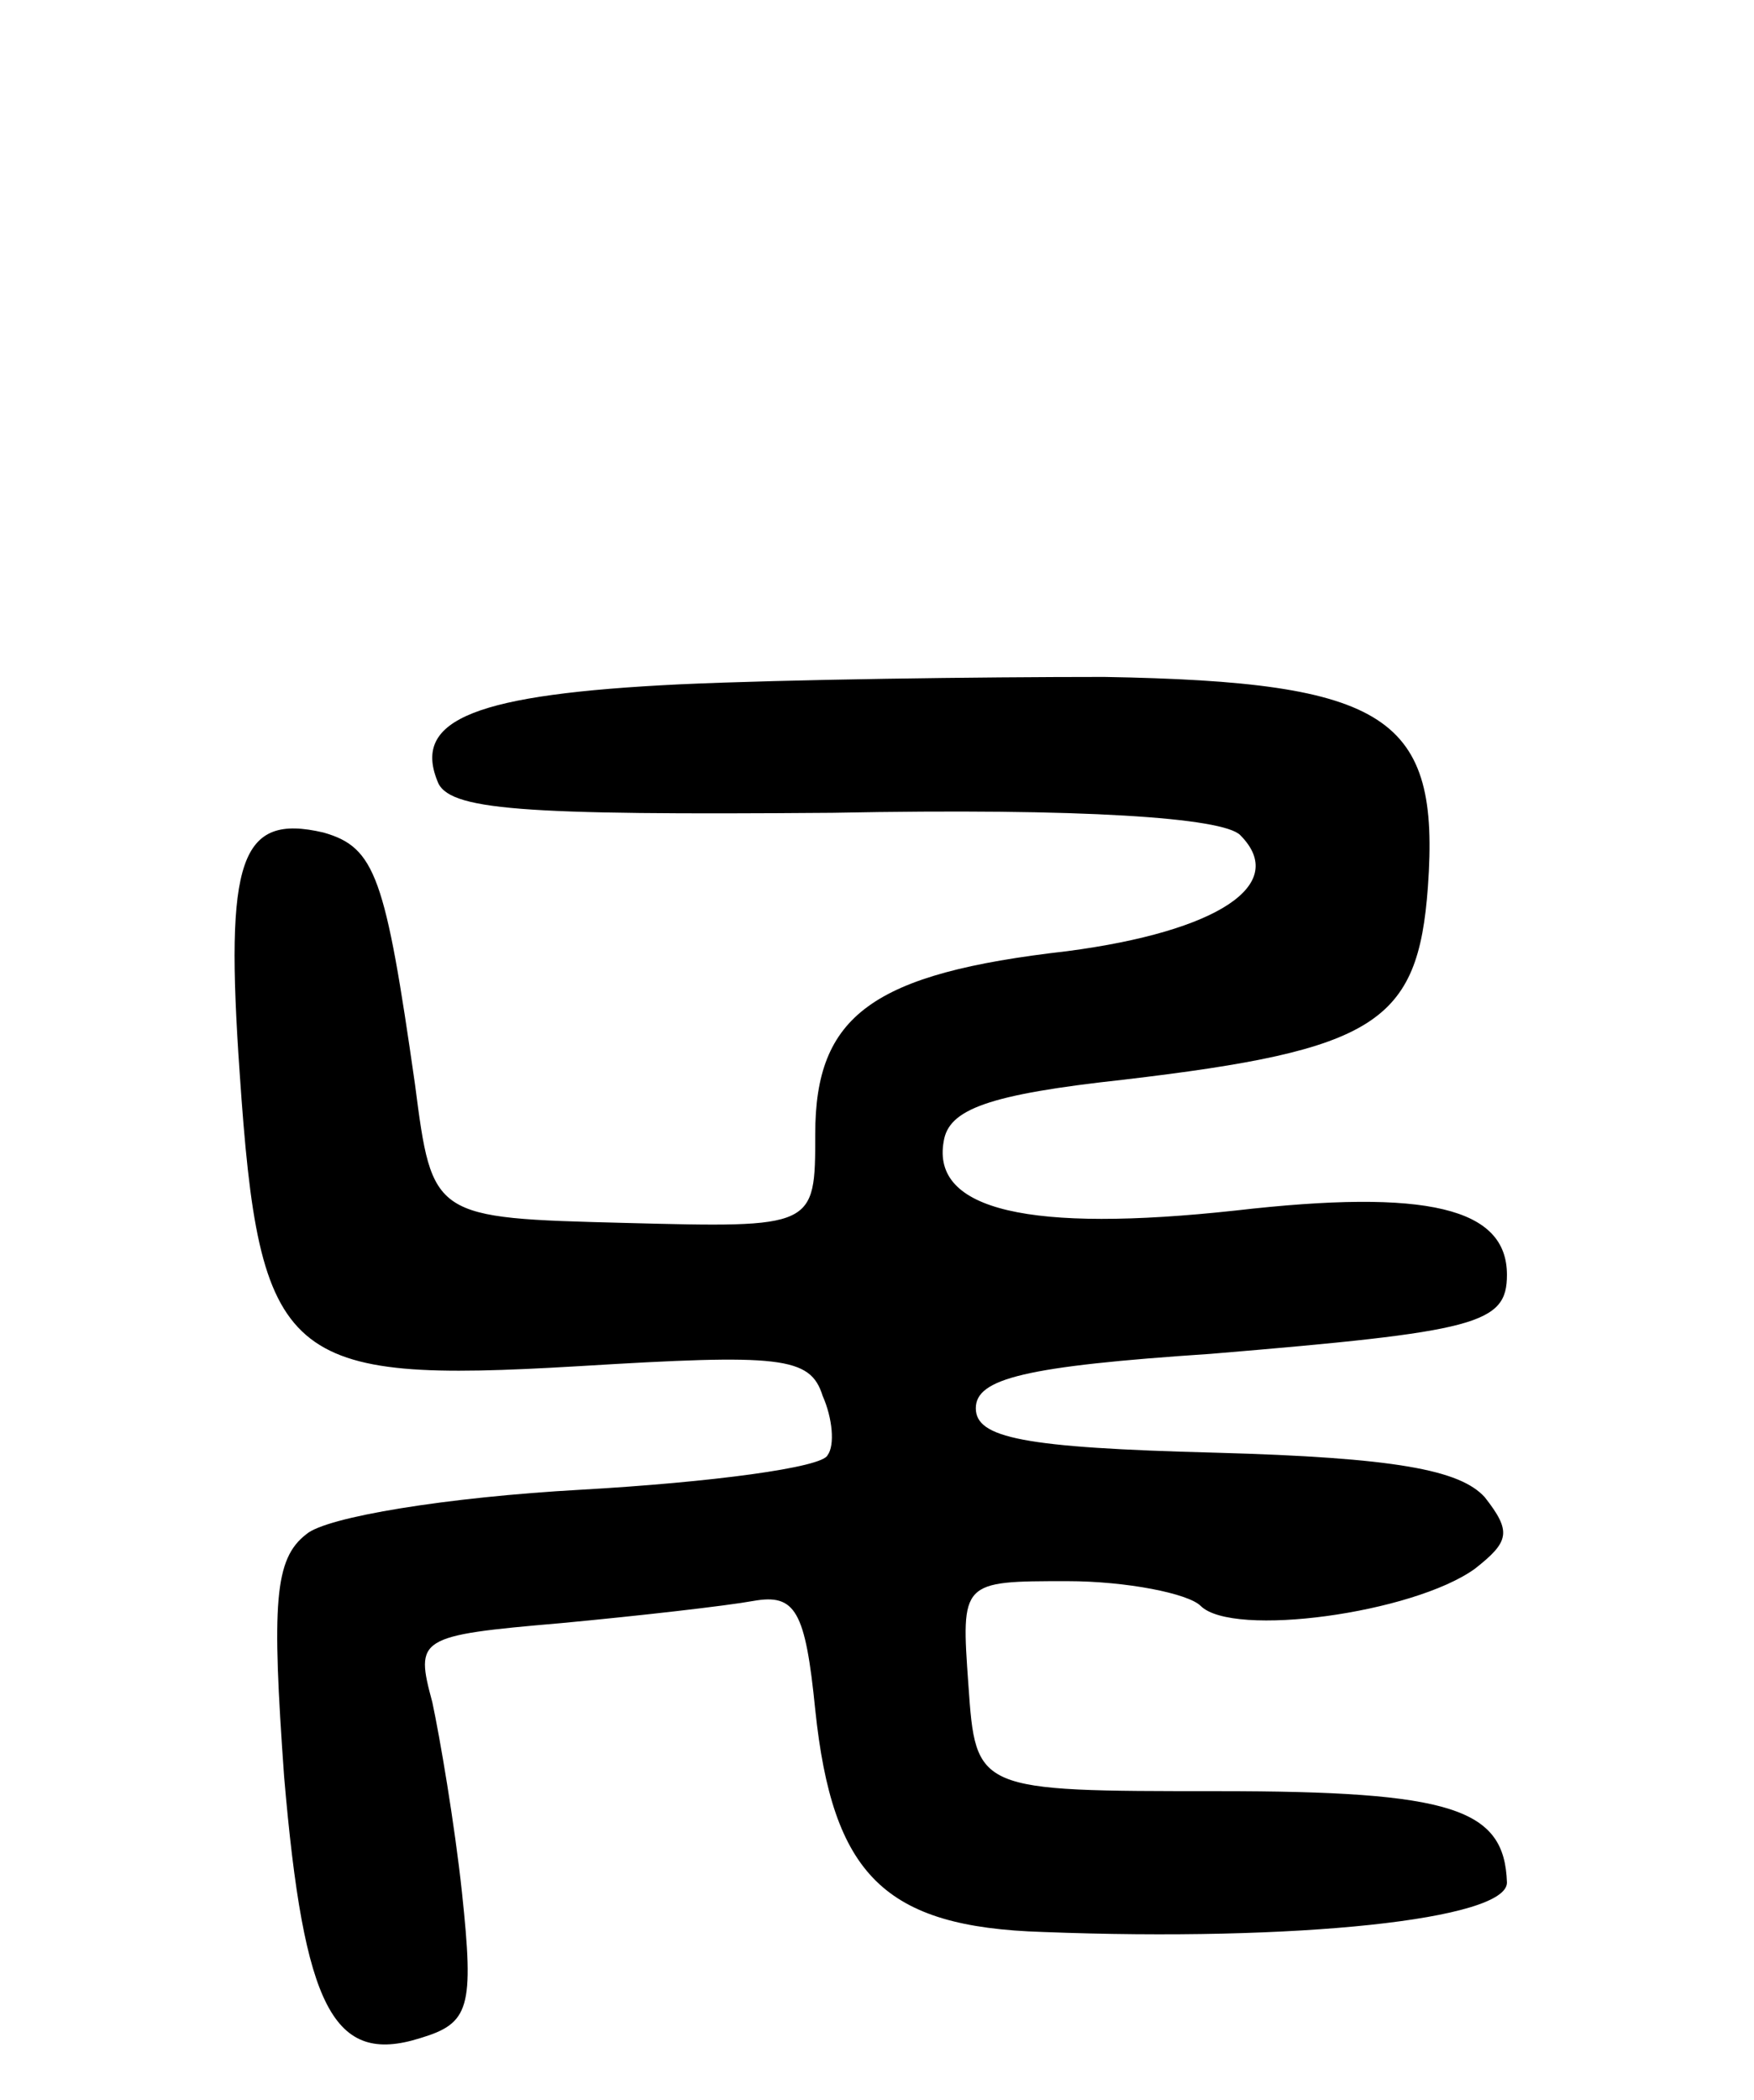 <svg version="1.0" xmlns="http://www.w3.org/2000/svg"
 width="71pt" height="85pt" viewBox="0 0 71 85"
 preserveAspectRatio="xMidYMid meet">
<g transform="translate(0,85) scale(0.1,-0.1)"
fill="#000000" stroke="none">
<path d="M275 573 c-82 -4 -108 -14 -98 -39 4 -12 33 -14 160 -13 102 2 158
-2 165 -9 20 -20 -9 -39 -70 -47 -79 -9 -102 -26 -102 -74 0 -38 0 -38 -77
-36 -78 2 -78 2 -85 56 -12 84 -16 96 -37 102 -34 8 -40 -11 -34 -97 8 -118
18 -126 137 -119 82 5 94 4 99 -12 4 -9 5 -20 2 -24 -2 -5 -47 -11 -100 -14
-54 -3 -103 -11 -111 -18 -13 -10 -14 -28 -9 -98 8 -94 20 -117 55 -106 20 6
22 12 17 59 -3 28 -9 63 -12 77 -7 26 -6 27 52 32 32 3 67 7 78 9 17 3 21 -4
25 -44 7 -67 28 -88 92 -90 103 -4 188 5 188 20 -1 30 -22 37 -117 37 -98 0
-98 0 -101 43 -3 42 -3 42 40 42 24 0 49 -5 54 -10 13 -13 86 -3 111 15 14 11
15 15 4 29 -10 11 -36 16 -109 18 -78 2 -97 6 -97 18 0 12 20 17 95 22 108 9
120 12 120 32 0 27 -32 35 -110 26 -83 -9 -123 0 -118 28 2 13 18 19 73 25
102 12 119 23 123 78 5 69 -16 83 -131 85 -51 0 -128 -1 -172 -3z"/>
</g>
</svg>
